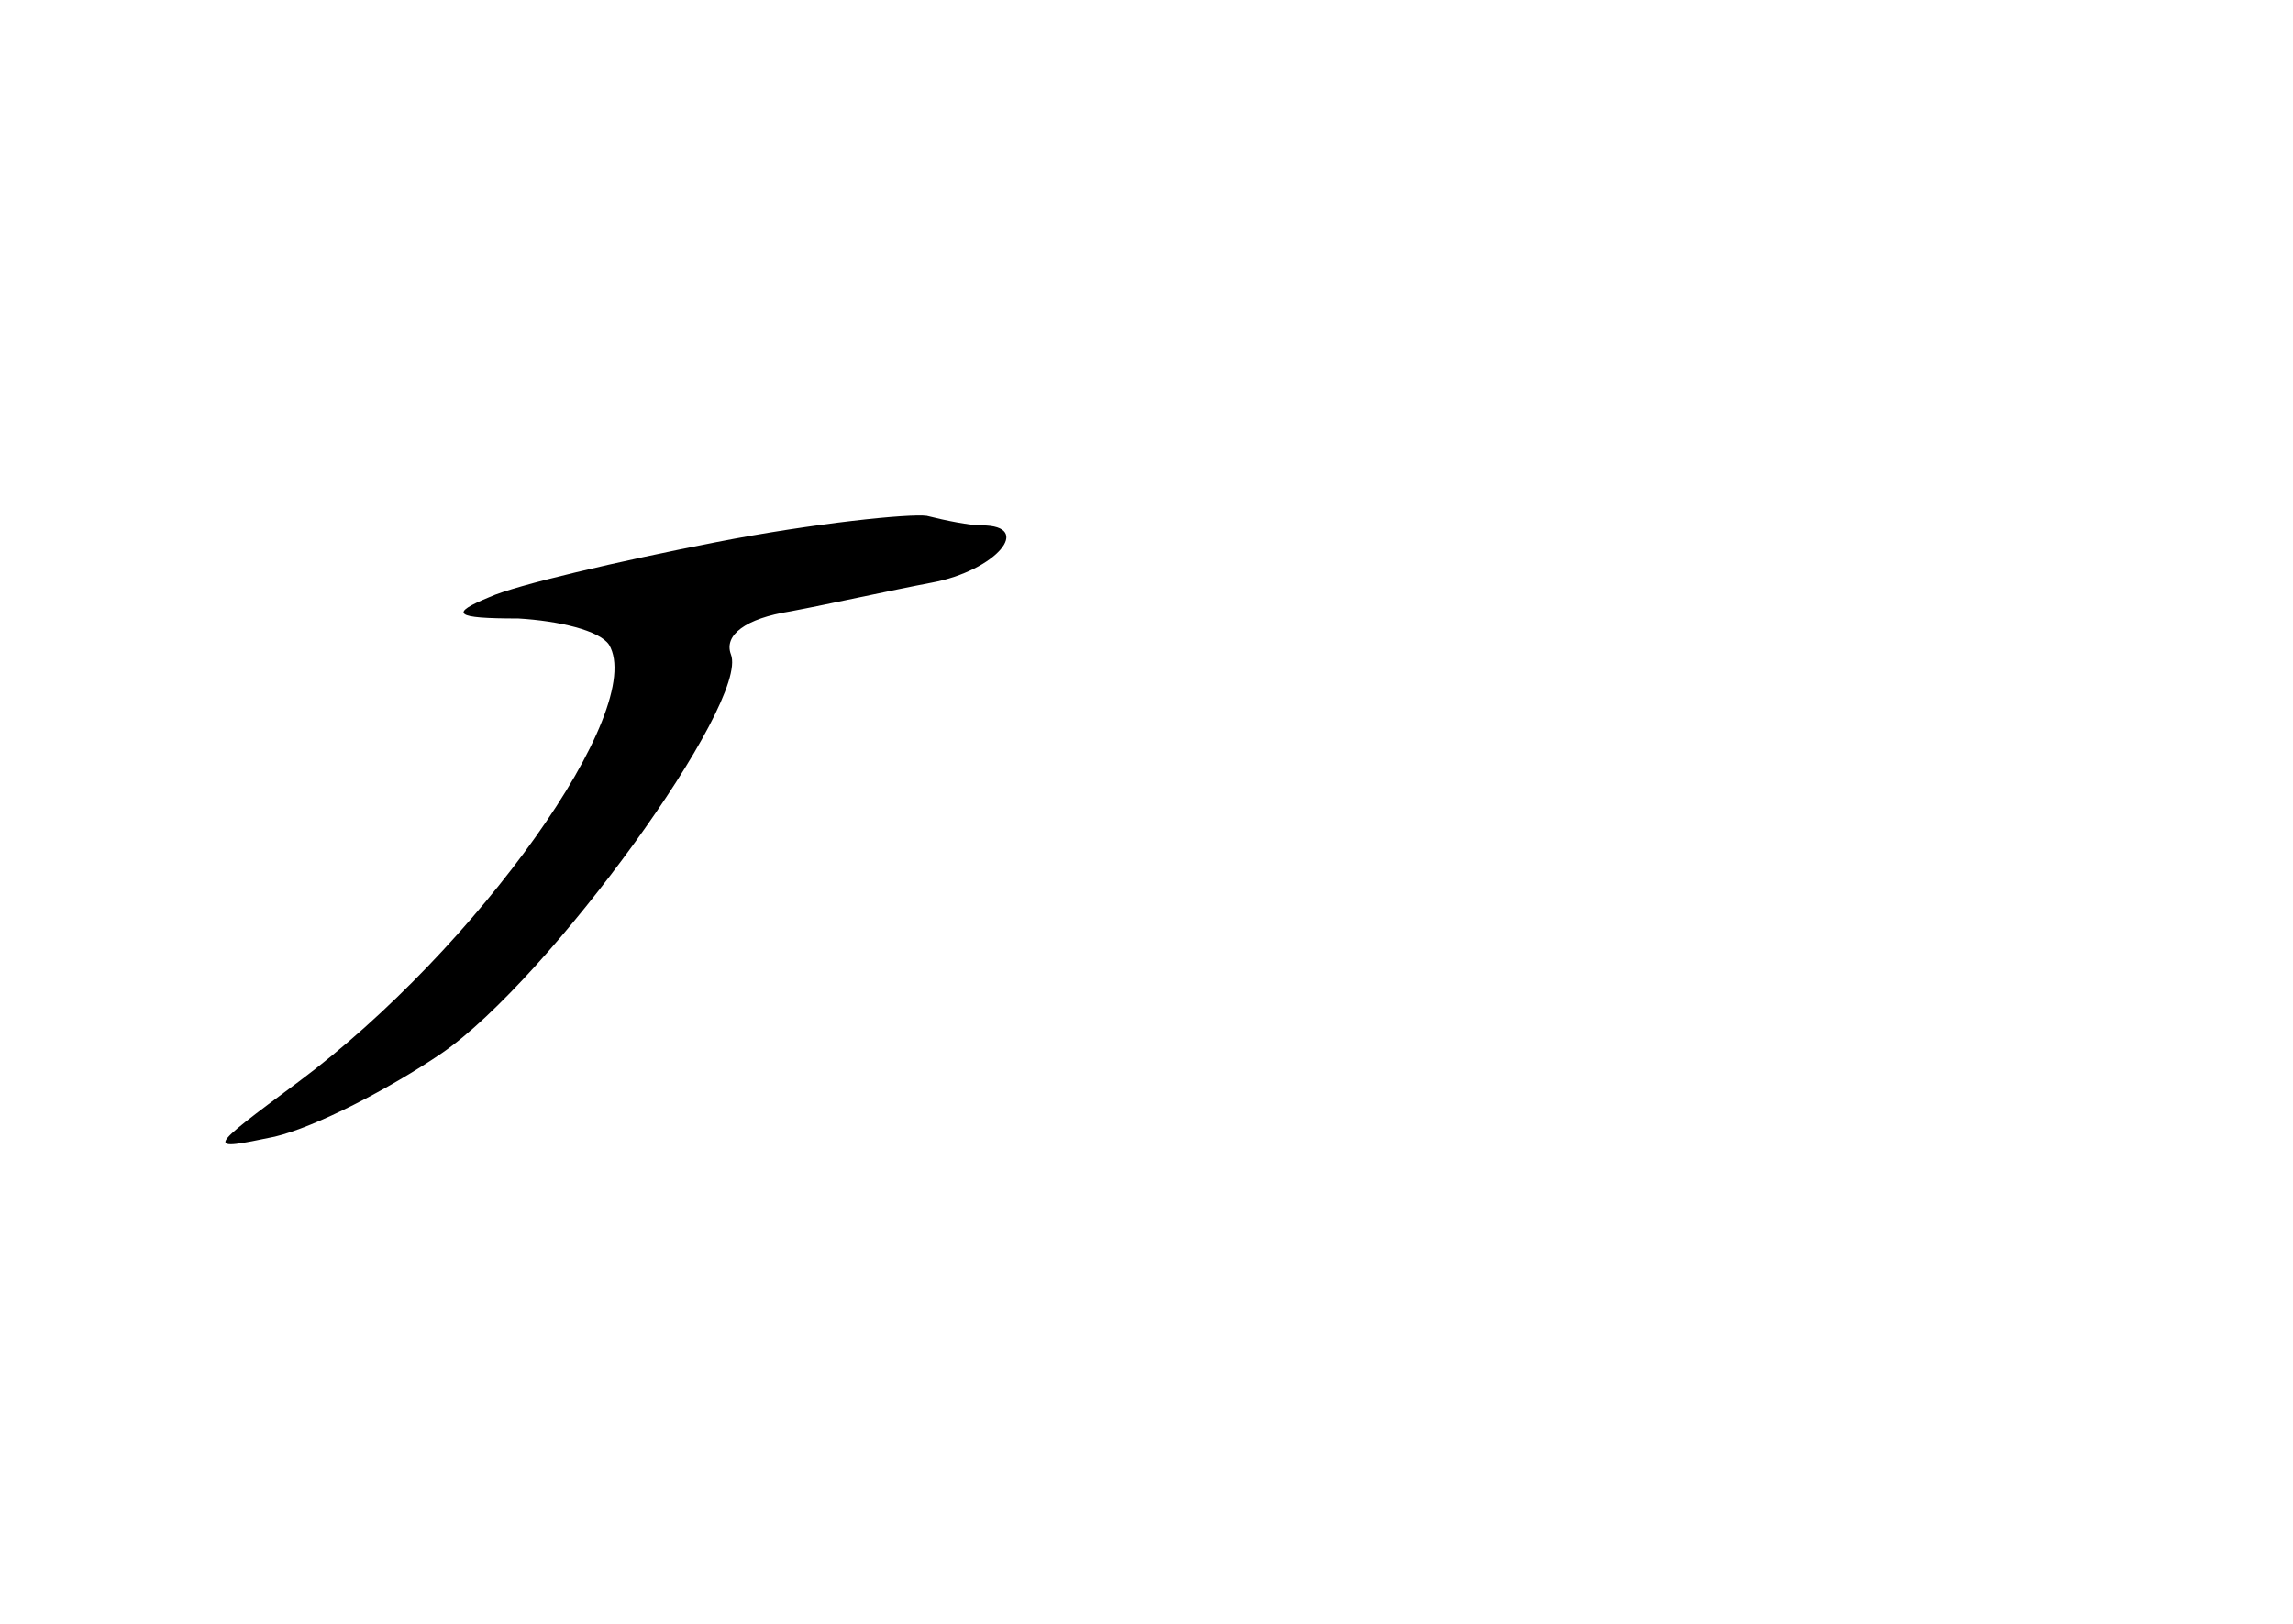 <?xml version="1.0" standalone="no"?>
<!DOCTYPE svg PUBLIC "-//W3C//DTD SVG 20010904//EN"
 "http://www.w3.org/TR/2001/REC-SVG-20010904/DTD/svg10.dtd">
<svg version="1.0" xmlns="http://www.w3.org/2000/svg"
 width="96pt" height="68pt" viewBox="0 0 96 68"
 preserveAspectRatio="xMidYMid meet">
<g transform="translate(0,68) scale(0.1,-0.1)"
fill="#000000" stroke="none">
<path d="M300 453 c-41 -8 -84 -18 -95 -23 -17 -7 -15 -9 12 -9 17 -1 34 -5
38 -11 16 -27 -55 -127 -130 -183 -39 -29 -39 -29 -10 -23 17 4 48 20 70 35
45 31 129 147 121 167 -3 8 6 15 25 18 16 3 43 9 59 12 27 5 43 24 21 24 -5 0
-15 2 -23 4 -7 1 -47 -3 -88 -11z"/>
</g>
</svg>
